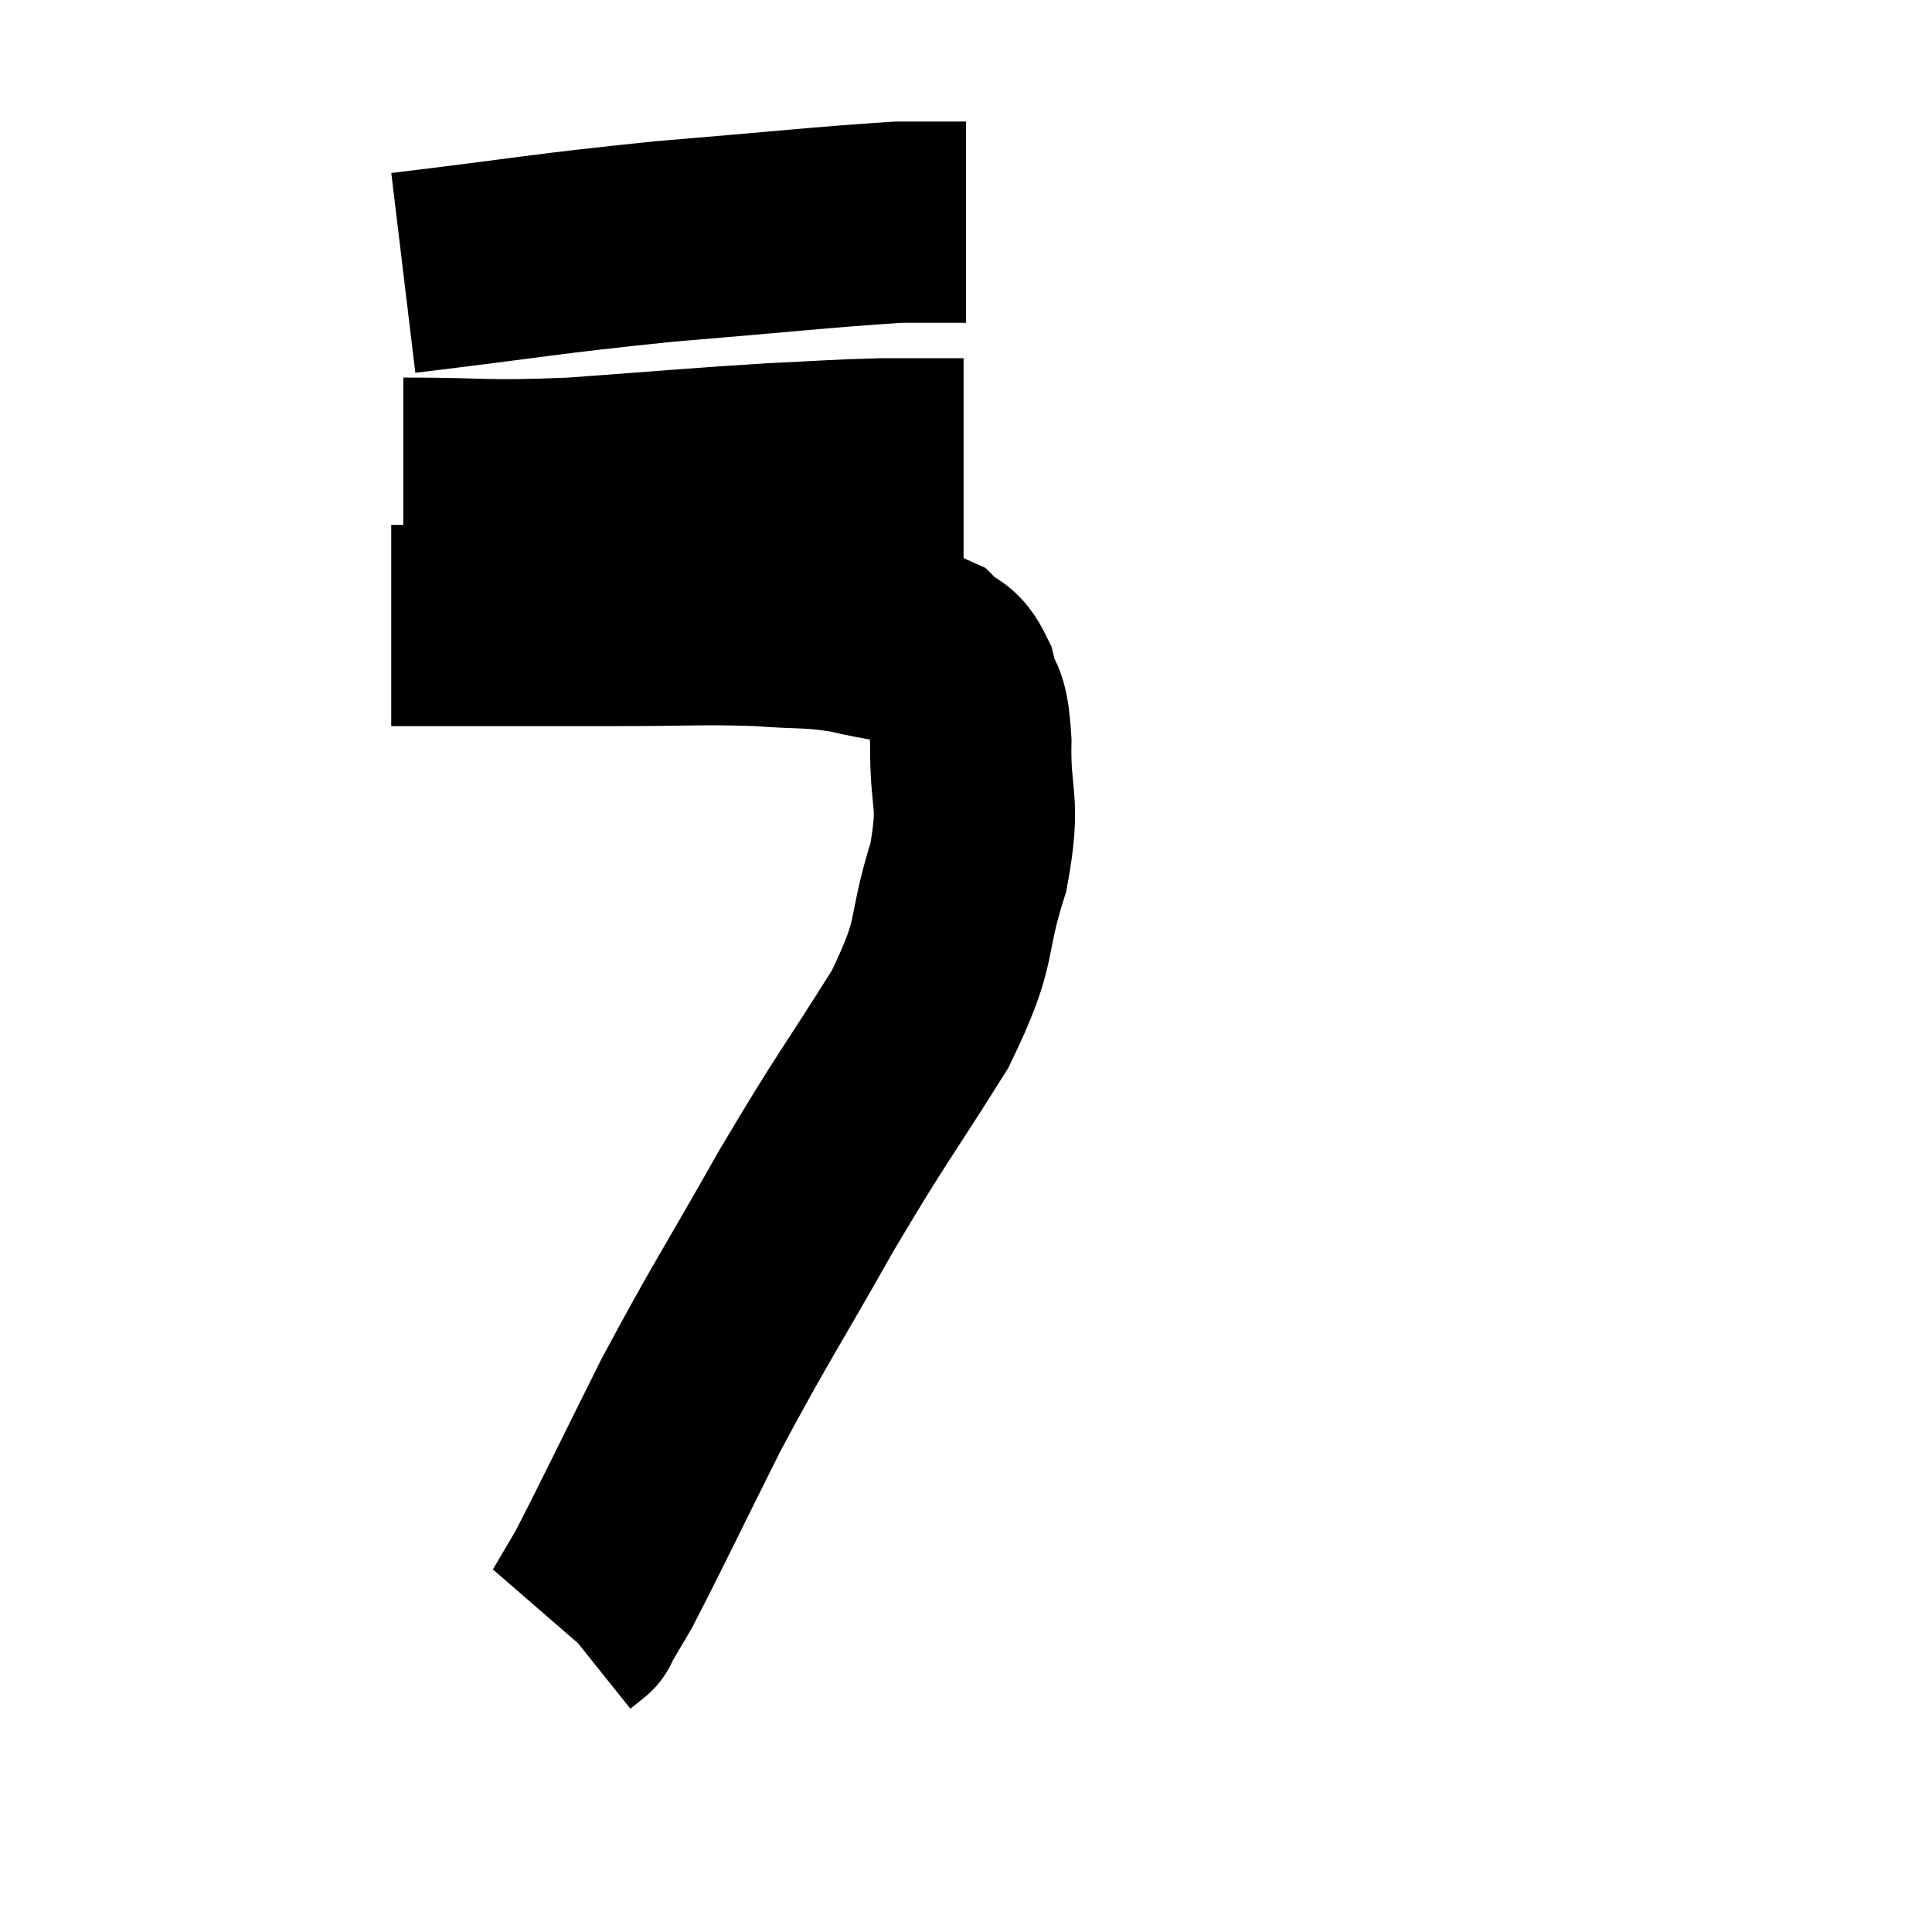 <svg width="48" height="48" viewBox="0 0 48 48" xmlns="http://www.w3.org/2000/svg"><path d="M 10.02 6.78 C 13.26 6.39, 13.425 6.315, 16.5 6 C 19.41 5.76, 20.445 5.64, 22.32 5.52 C 23.16 5.52, 23.58 5.52, 24 5.52 L 24 5.52" fill="none" stroke="black" stroke-width="5"></path><path d="M 10.02 11.88 C 12.12 11.88, 11.925 11.97, 14.22 11.88 C 16.71 11.7, 17.28 11.64, 19.2 11.52 C 20.55 11.46, 20.715 11.43, 21.9 11.4 L 23.94 11.4" fill="none" stroke="black" stroke-width="5"></path><path d="M 9.72 15.54 C 10.53 15.54, 9.93 15.54, 11.34 15.54 C 13.35 15.54, 13.485 15.54, 15.36 15.54 C 17.1 15.54, 17.4 15.495, 18.84 15.54 C 19.98 15.63, 20.07 15.555, 21.12 15.72 C 22.08 15.96, 22.38 15.9, 23.04 16.2 C 23.4 16.56, 23.49 16.365, 23.76 16.92 C 23.94 17.67, 24.045 17.265, 24.12 18.42 C 24.09 19.98, 24.375 19.815, 24.06 21.54 C 23.46 23.43, 23.865 23.25, 22.86 25.32 C 21.45 27.57, 21.465 27.42, 20.04 29.82 C 18.6 32.37, 18.42 32.565, 17.16 34.92 C 16.08 37.08, 15.69 37.905, 15 39.24 C 14.7 39.75, 14.55 40.005, 14.4 40.26 C 14.4 40.26, 14.475 40.2, 14.4 40.26 L 14.1 40.5" fill="none" stroke="black" stroke-width="5"></path></svg>